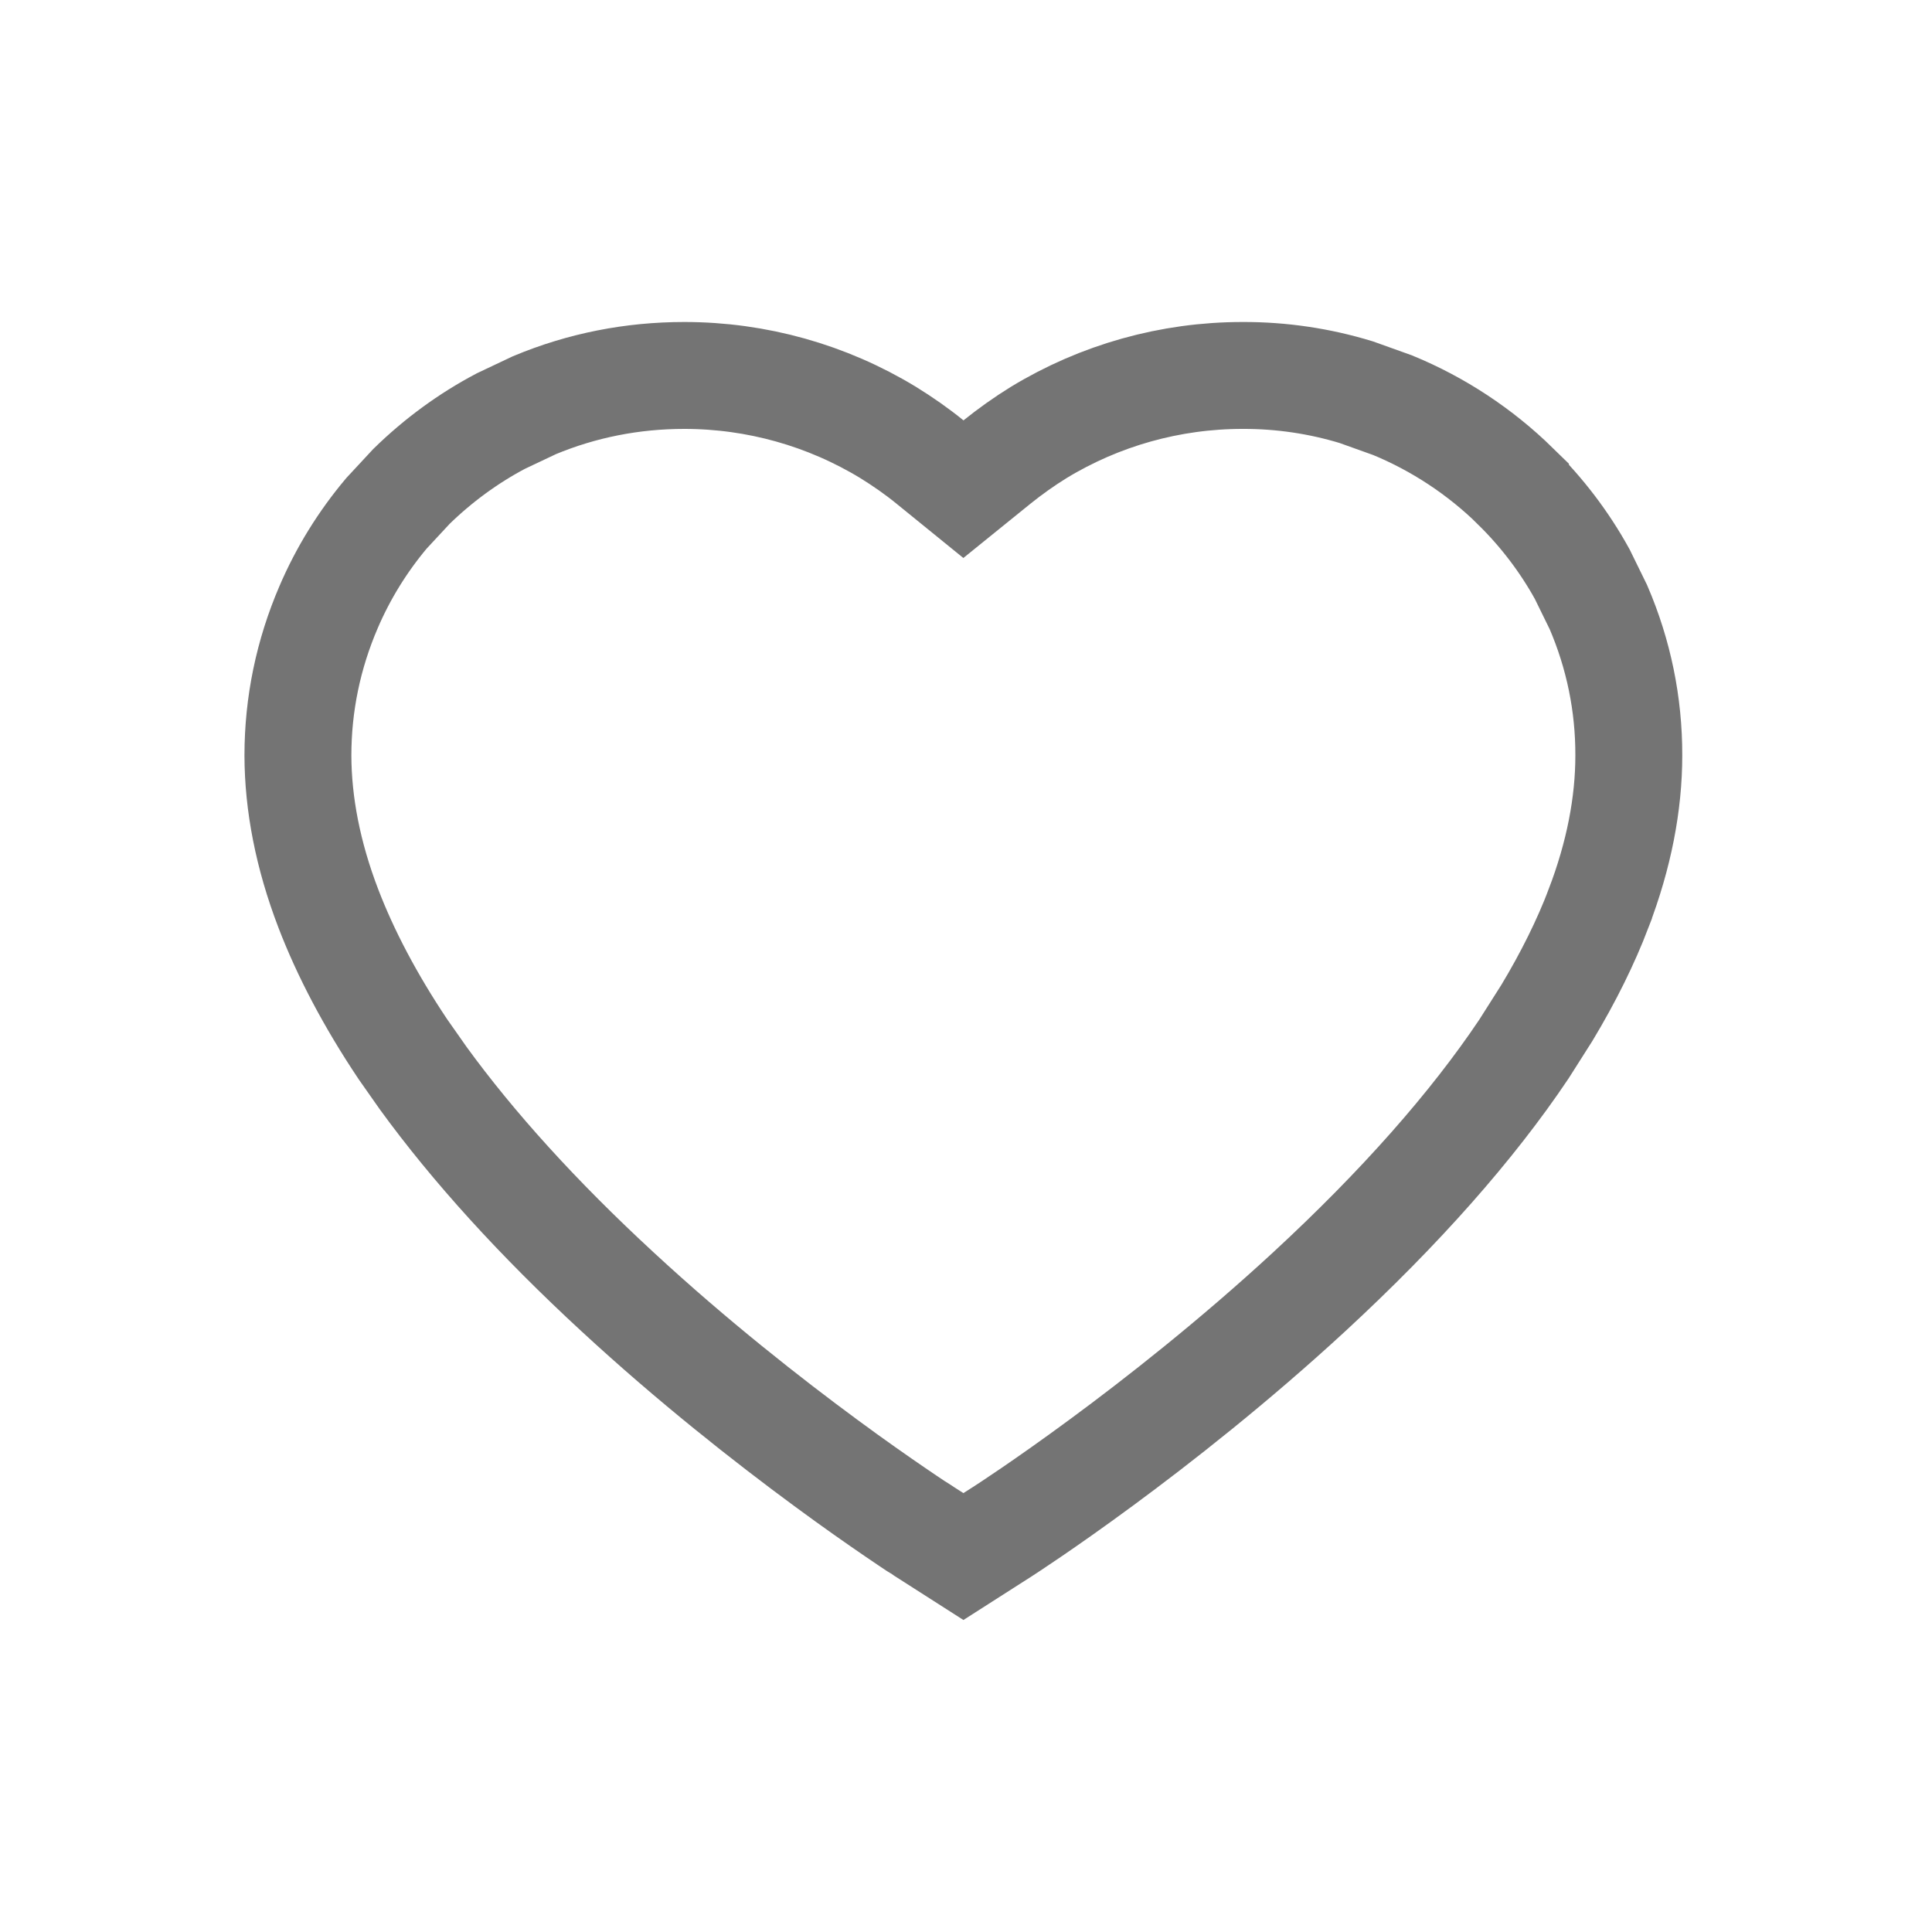 <svg width="15" height="15" viewBox="0 0 15 15" fill="none" xmlns="http://www.w3.org/2000/svg">
<path d="M7.48 12.085L7.175 11.89L7.168 11.885C7.167 11.884 7.162 11.881 7.153 11.875C7.143 11.868 7.127 11.859 7.108 11.847C7.071 11.822 7.018 11.787 6.951 11.741C6.818 11.65 6.631 11.52 6.409 11.356C5.965 11.029 5.38 10.571 4.795 10.03C4.177 9.46 3.672 8.902 3.286 8.371L3.128 8.146C2.875 7.768 2.682 7.4 2.549 7.053C2.39 6.638 2.314 6.24 2.313 5.866C2.313 5.467 2.394 5.079 2.551 4.714C2.664 4.45 2.816 4.205 3 3.986L3.195 3.776C3.402 3.574 3.635 3.403 3.889 3.269L4.149 3.146C4.518 2.992 4.909 2.915 5.313 2.915C5.874 2.915 6.421 3.069 6.896 3.358C7.009 3.428 7.117 3.503 7.219 3.586L7.48 3.798L7.742 3.586C7.844 3.504 7.951 3.428 8.064 3.358C8.539 3.069 9.086 2.915 9.647 2.915H9.648C9.948 2.914 10.245 2.958 10.53 3.045L10.812 3.146C11.167 3.292 11.491 3.506 11.766 3.775V3.776C11.971 3.977 12.146 4.207 12.284 4.457L12.41 4.714C12.567 5.079 12.647 5.467 12.646 5.865V5.866C12.646 6.24 12.57 6.638 12.411 7.053V7.054C12.312 7.313 12.178 7.585 12.01 7.864L11.831 8.146C11.43 8.744 10.87 9.378 10.164 10.03C8.99 11.113 7.828 11.862 7.785 11.89L7.48 12.085Z" stroke="#747474" stroke-width="0.83"/>
</svg>
